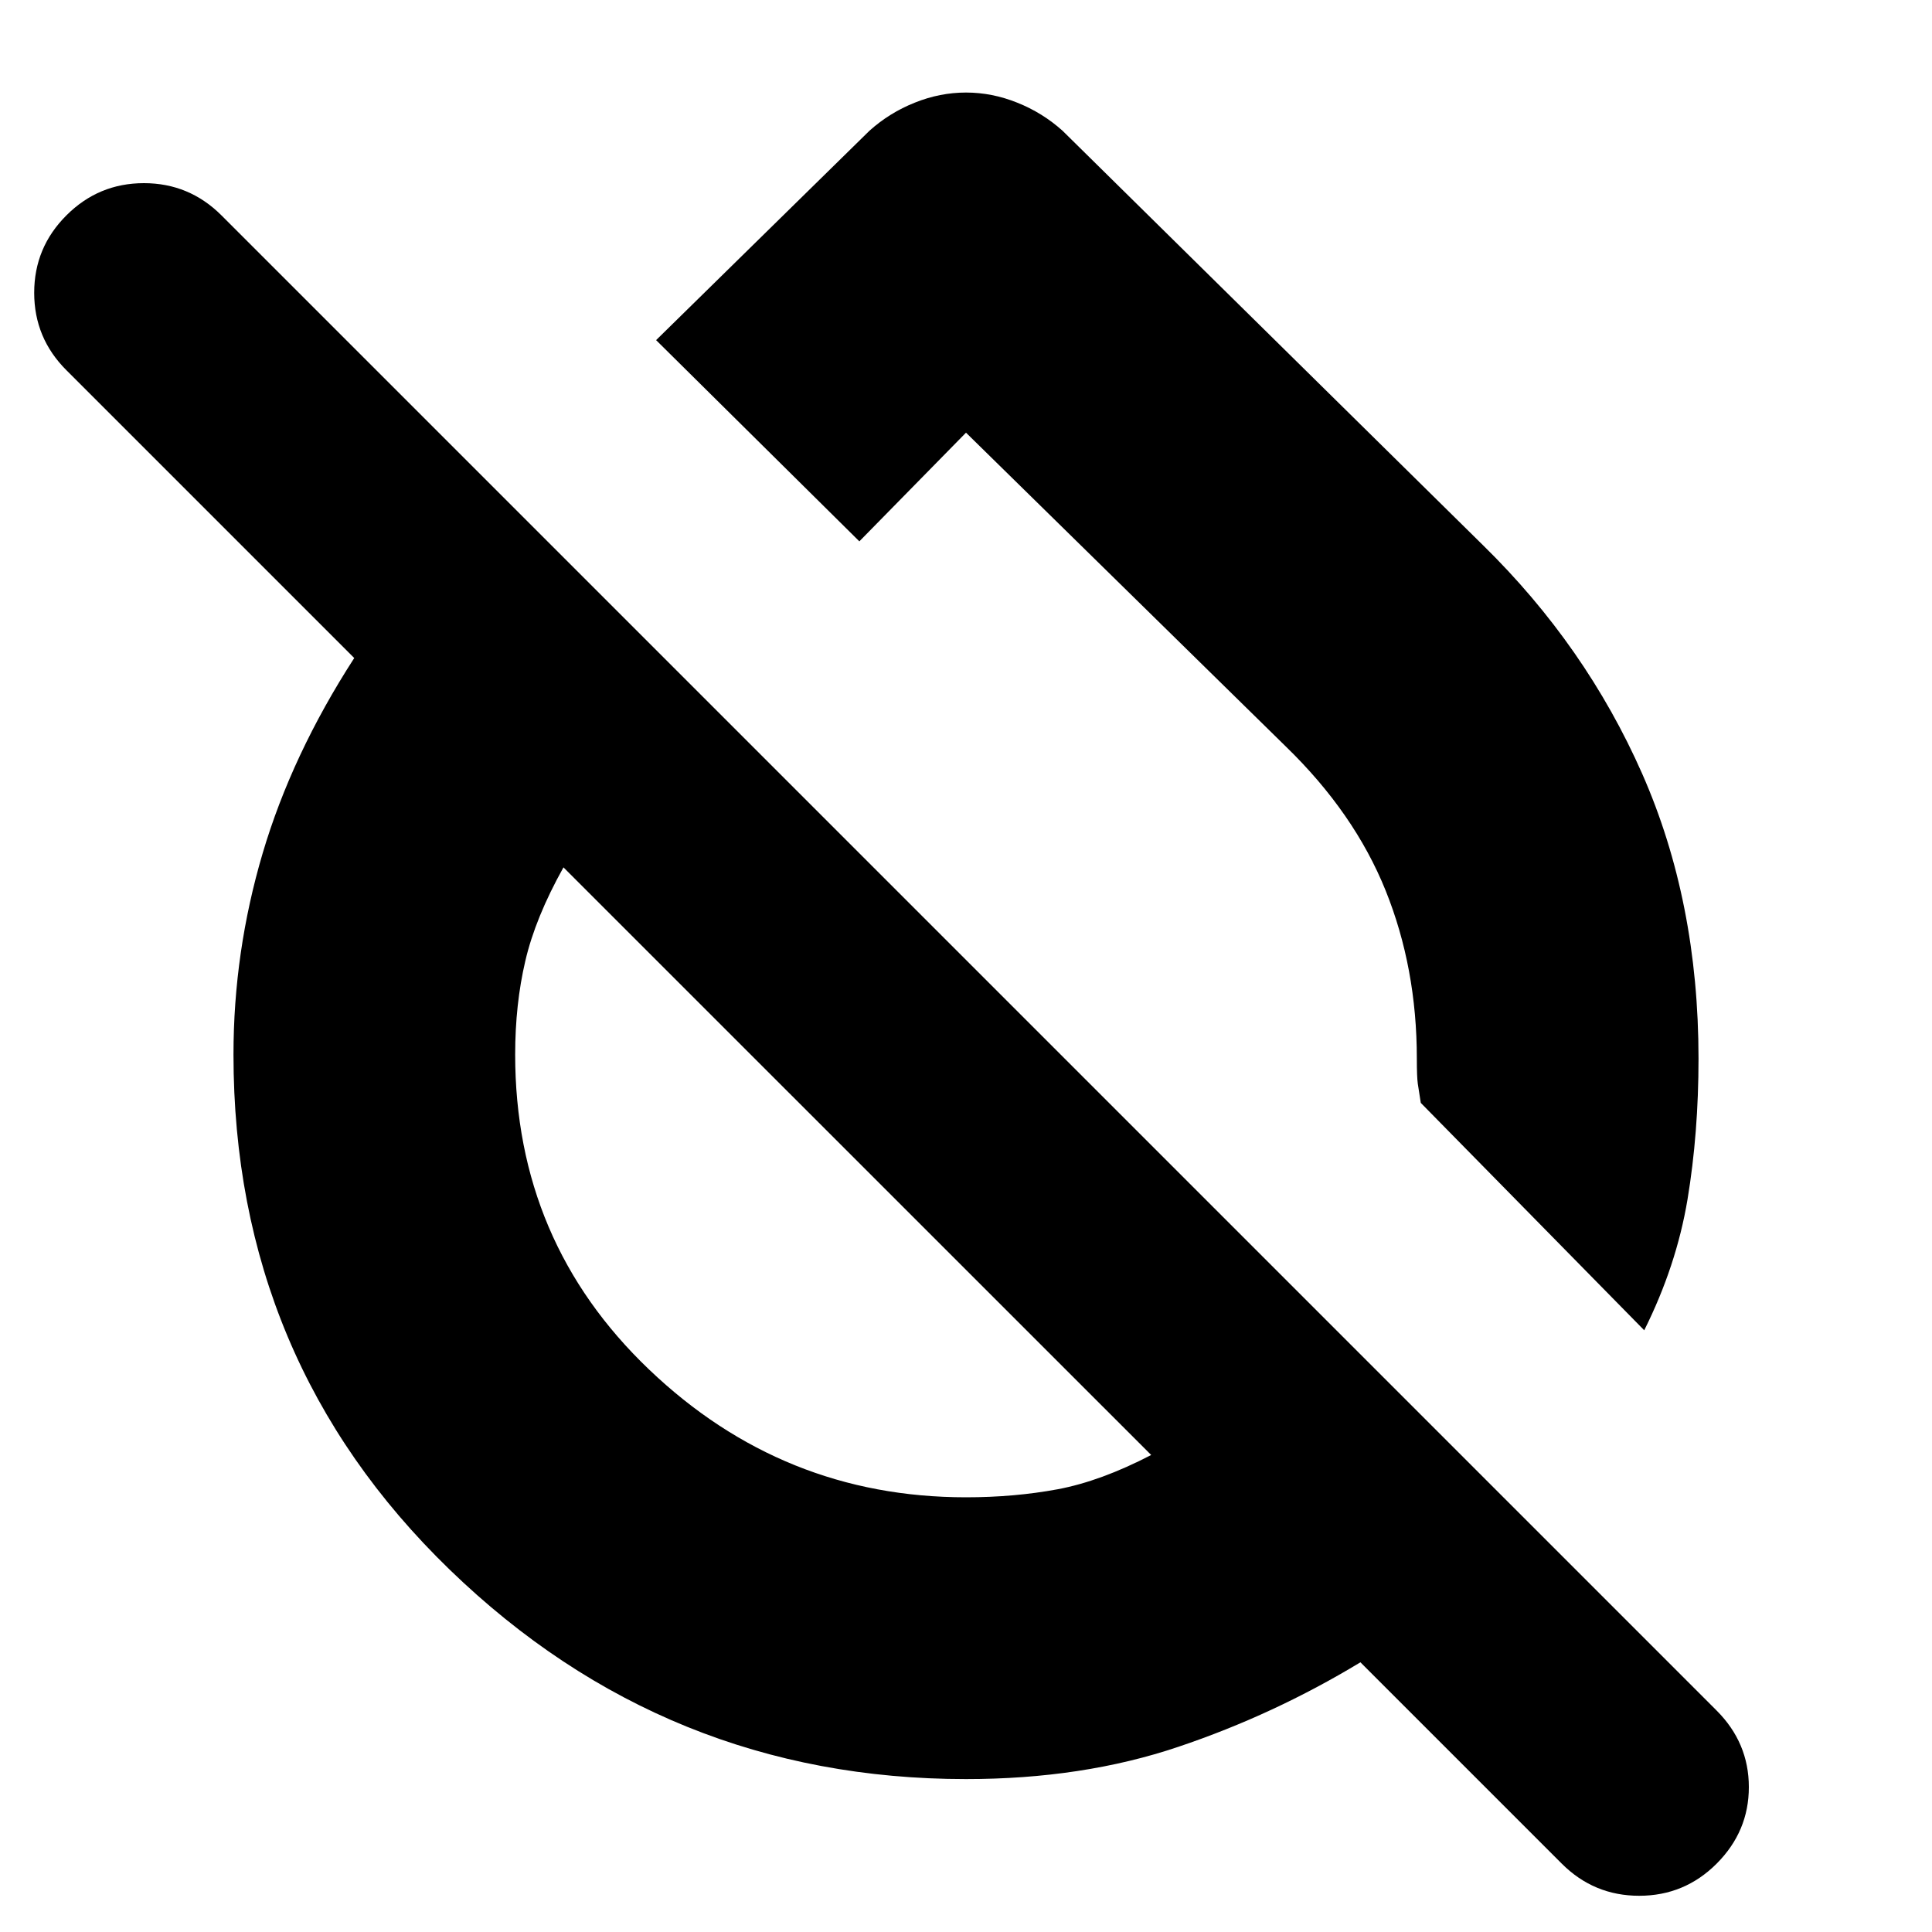 <svg xmlns="http://www.w3.org/2000/svg" height="20" width="20"><path d="m17.021 13.771-2.313-2.354-.031-.198q-.01-.073-.01-.261 0-.937-.323-1.739t-1.032-1.49L10 4.479 8.896 5.604 6.792 3.521 9 1.354q.208-.187.469-.291.26-.105.531-.105t.531.105q.261.104.469.291l4.354 4.292Q16.417 6.688 17 8.01q.583 1.323.583 2.948 0 .771-.114 1.459-.115.687-.448 1.354Zm-.854 5.521-2.084-2.084q-.895.542-1.885.875-.99.334-2.198.334-3.104 0-5.344-2.167-2.239-2.167-2.239-5.333 0-1.063.302-2.084.302-1.021.948-2.021L.688 3.833Q.354 3.5.354 3.031q0-.469.334-.802.333-.333.802-.333.468 0 .802.333l15.479 15.479q.333.334.333.792t-.333.792q-.333.333-.802.333-.469 0-.802-.333ZM10 15.5q.5 0 .948-.083.448-.084.969-.355L5.833 8.979q-.291.521-.395.969-.105.448-.105.969 0 1.937 1.386 3.26Q8.104 15.5 10 15.5Zm-1.125-3.458Zm2.896-3.209Z"/></svg>
